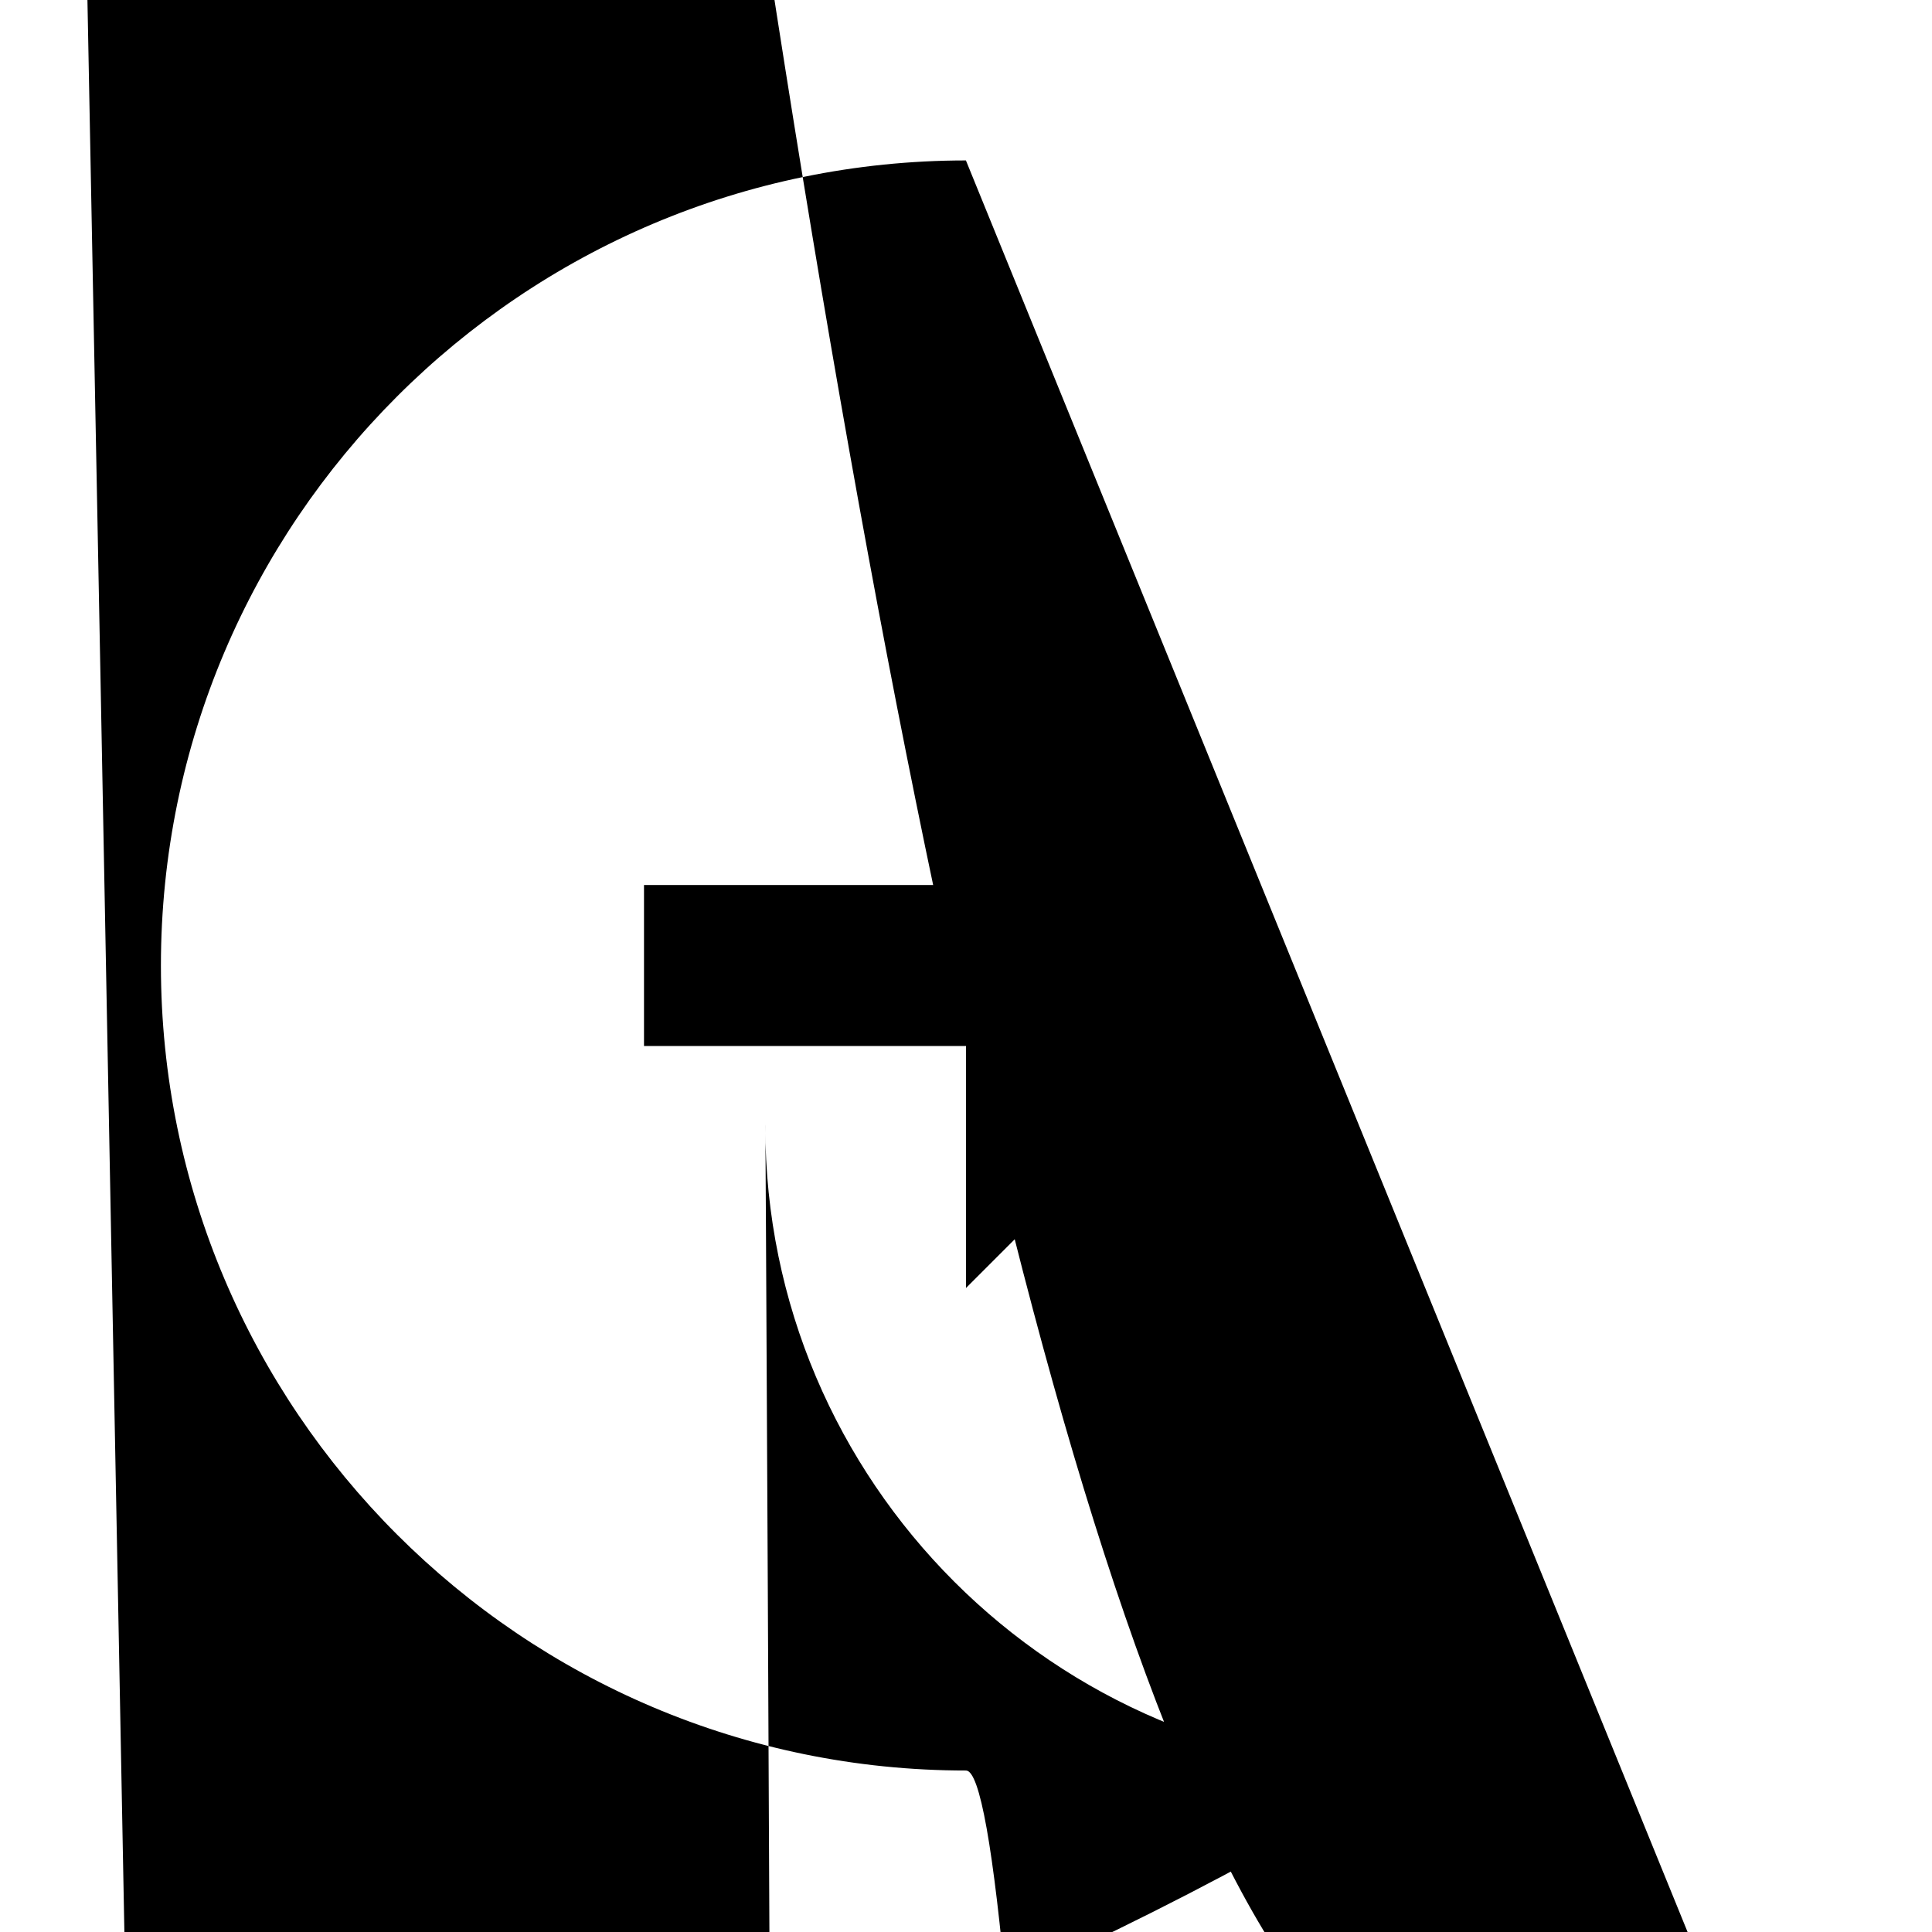 <svg xmlns="http://www.w3.org/2000/svg" width="24" height="24" viewBox="0 0 24 24"
 style="fill: rgba(0, 0, 0, 1);transform: ;msFilter:;">
 <path d="M11.999 1.993c-5.514.001-10 4.487-10 10.001s4.486 10 10.001 10c5.513 0 9.
 999-4.486 10-10 0-5.514-4.486-10-10.001-10.001zM12 19.994c-4.412 0-8.001-3.589-8.001-8s3.
 589-8 8-8.001C16.411 3.994 20 7.583 20 11.994c-.001 4.411-3.59 8-8 8z"></path>
 <path d="M12 10.994H8v2h4V16l4.005-4.005L12 7.991z"></path></svg>
